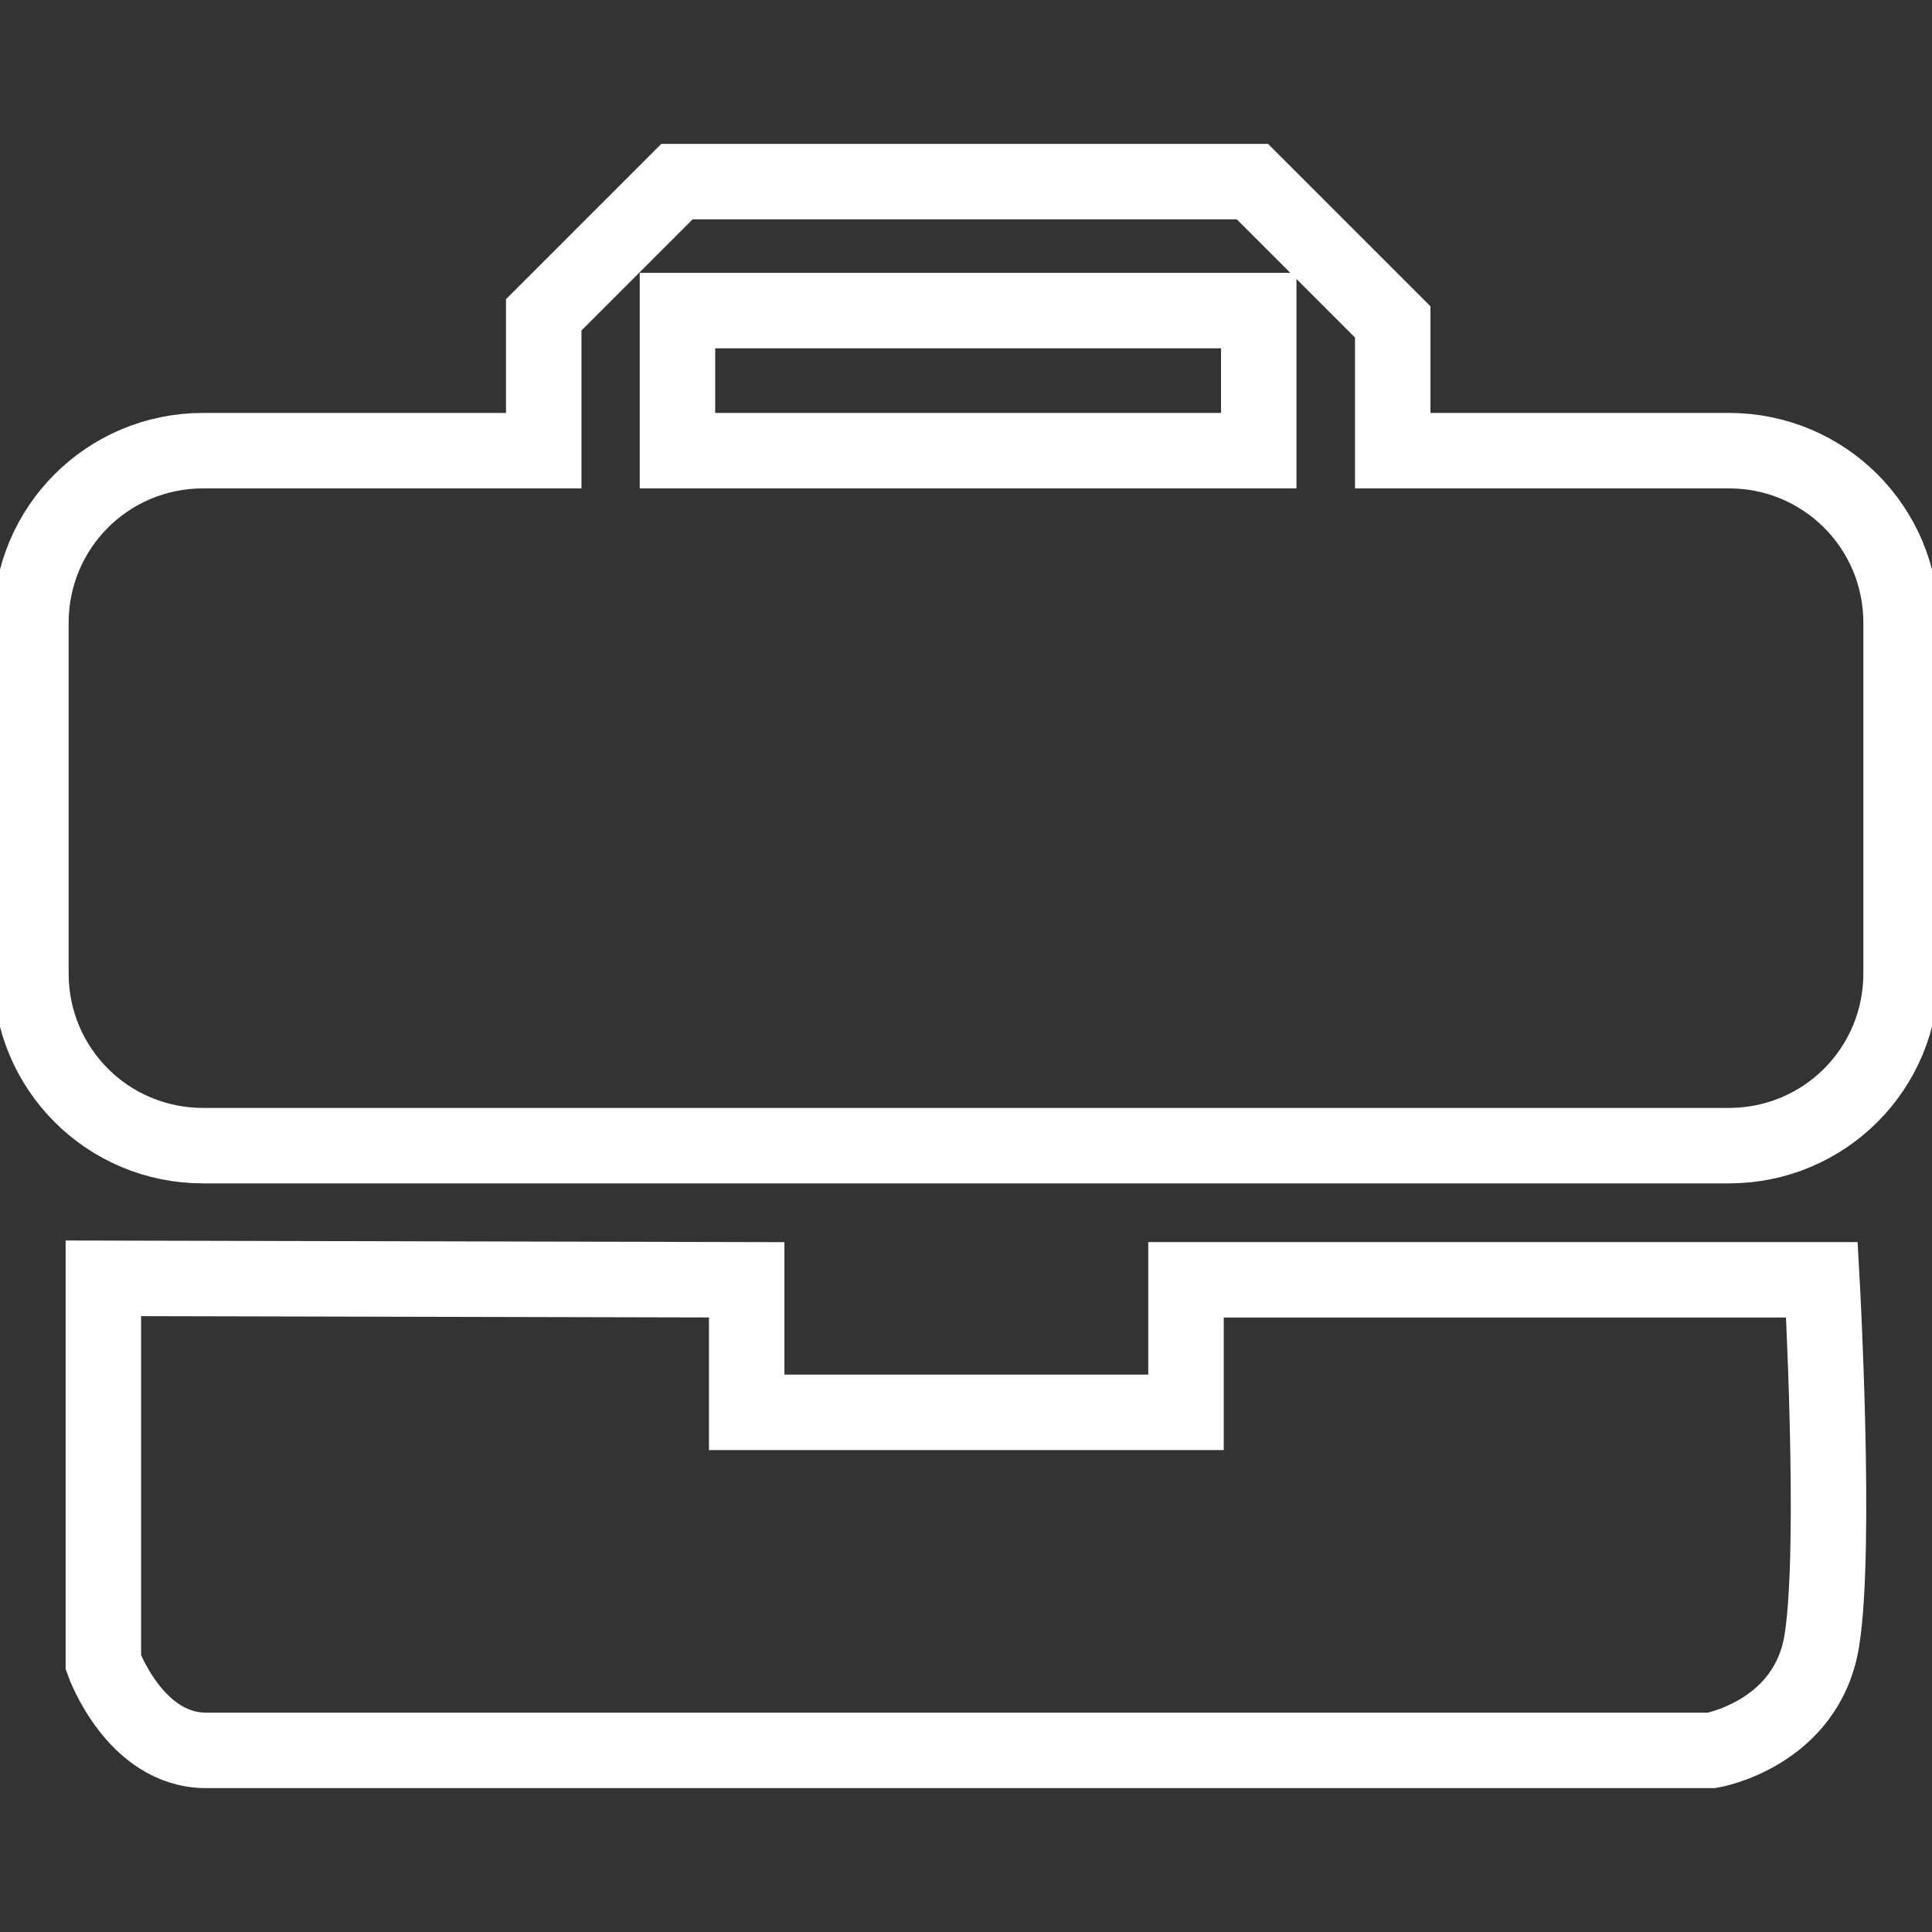 <?xml version="1.0" encoding="UTF-8" standalone="no"?>
<!-- Created with Inkscape (http://www.inkscape.org/) -->

<svg
   xmlns:dc="http://purl.org/dc/elements/1.1/"
   xmlns:cc="http://creativecommons.org/ns#"
   xmlns:rdf="http://www.w3.org/1999/02/22-rdf-syntax-ns#"
   xmlns:svg="http://www.w3.org/2000/svg"
   xmlns="http://www.w3.org/2000/svg"
   xmlns:sodipodi="http://sodipodi.sourceforge.net/DTD/sodipodi-0.dtd"
   xmlns:inkscape="http://www.inkscape.org/namespaces/inkscape"
   width="512"
   height="512"
   viewBox="0 0 512 512"
   id="svg4257"
   version="1.1"
   inkscape:version="0.91 r"
   sodipodi:docname="portfolio.svg">
  <rect x="0" y="0" width="512" height="512" fill="#333333" stroke="none"/>
  <defs
     id="defs4259" />
  <sodipodi:namedview
     id="base"
     pagecolor="#052f80"
     bordercolor="#666666"
     borderopacity="1.0"
     inkscape:pageopacity="0"
     inkscape:pageshadow="2"
     inkscape:zoom="0.7"
     inkscape:cx="55.360268"
     inkscape:cy="279.6257"
     inkscape:document-units="px"
     inkscape:current-layer="layer3"
     showgrid="false"
     units="px"
     inkscape:window-width="1920"
     inkscape:window-height="1022"
     inkscape:window-x="0"
     inkscape:window-y="0"
     inkscape:window-maximized="1" />
  <g
     inkscape:groupmode="layer"
     id="layer3"
     inkscape:label="Layer 2">
    <path
       style="fill:none;fill-opacity:1;fill-rule:evenodd;stroke:#ffffff;stroke-width:20;stroke-linecap:butt;stroke-linejoin:miter;stroke-miterlimit:4;stroke-dasharray:none;stroke-dashoffset:0;stroke-opacity:1"
       d="m 179.399,48.128 -35.302,35.302 0,35.998 -90.27,0 c -25.28,0 -45.634,20.354 -45.634,45.634 l 0,92.917 c 0,25.28 20.354,45.631 45.634,45.631 l 404.35,0 c 25.28,0 45.631,-20.351 45.631,-45.631 l 0,-92.917 c 0,-25.28 -20.351,-45.634 -45.631,-45.634 l -89.086,0 0,-34.115 -37.186,-37.186 -152.506,0 z m 0.137,34.185 154.044,0 0,37.115 -154.044,0 0,-37.115 z"
       id="rect4890"
       inkscape:connector-curvature="0" />
    <path
       style="fill:none;fill-rule:evenodd;stroke:#ffffff;stroke-width:20;stroke-linecap:butt;stroke-linejoin:miter;stroke-miterlimit:4;stroke-dasharray:none;stroke-opacity:1"
       d="m 27.392,338.767 0,101.821 c 0,0 8.288,23.285 27.231,23.285 18.943,0 398.996,0 398.996,0 0,0 25.258,-4.341 29.204,-29.204 3.947,-24.863 0,-95.506 0,-95.506 l -168.518,0 0,35.124 -116.423,0 0,-35.124 z"
       id="path4894"
       inkscape:connector-curvature="0" />
  </g>
</svg>
